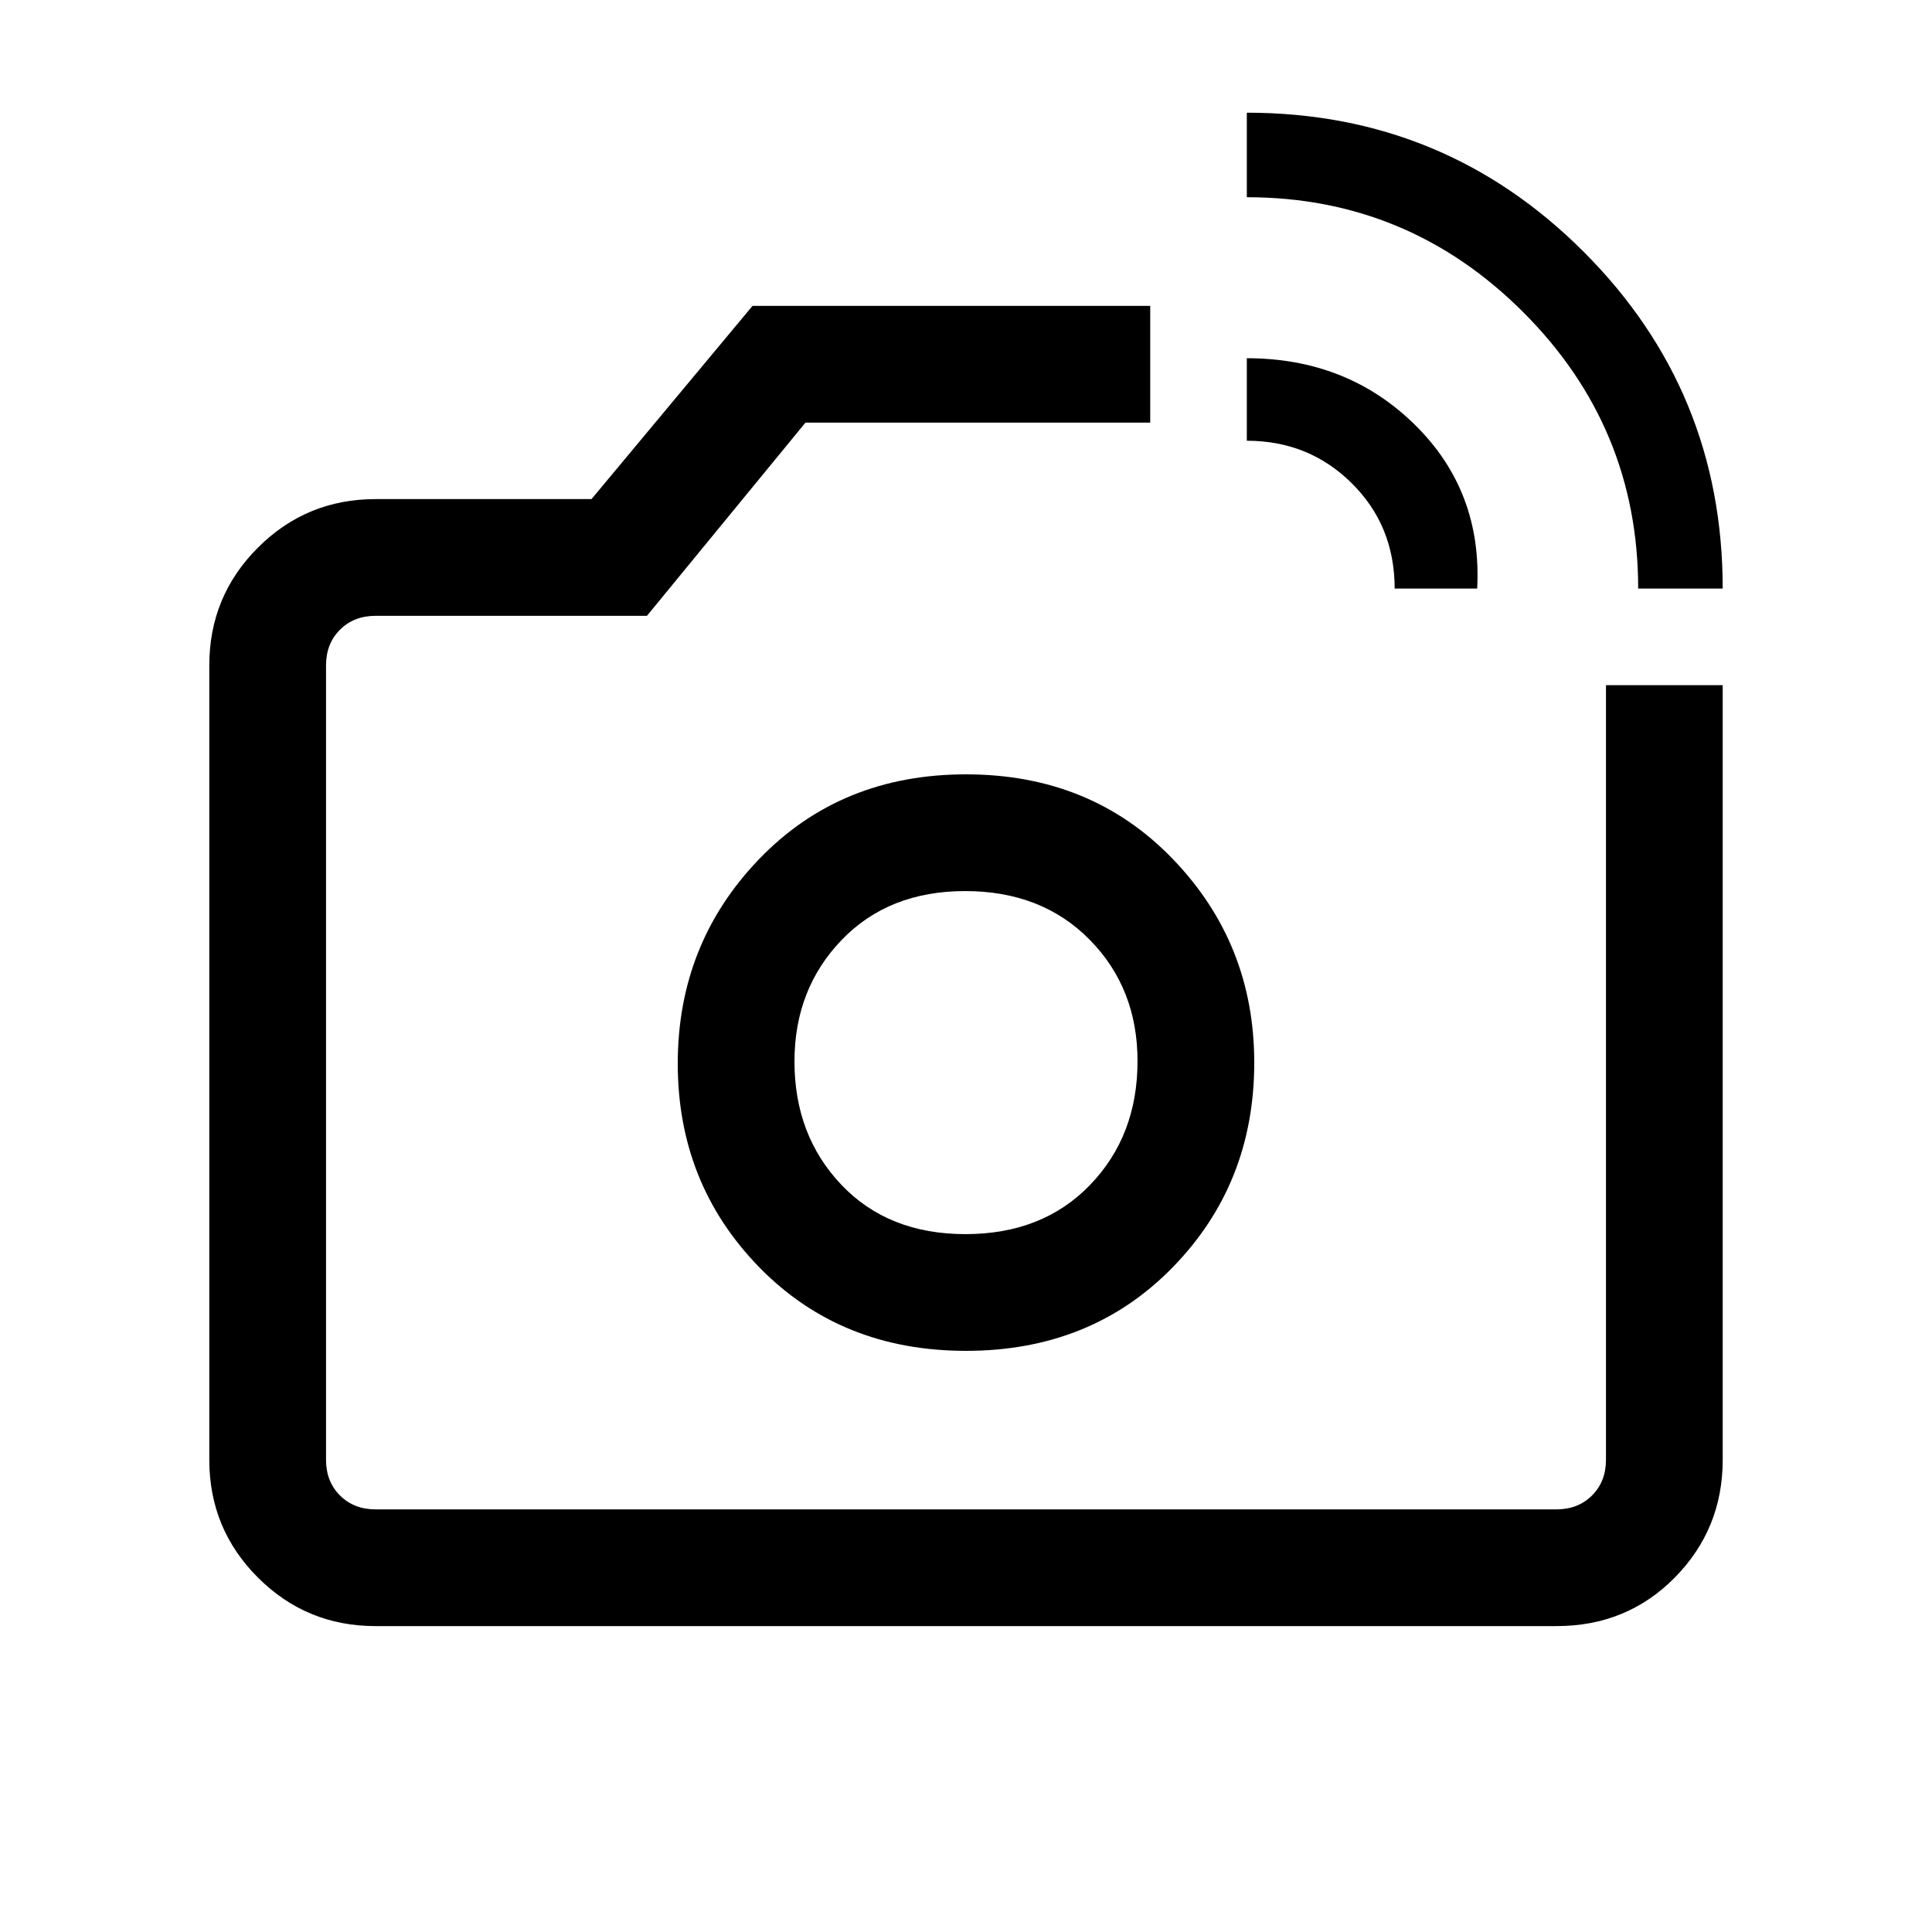 <svg xmlns="http://www.w3.org/2000/svg" height="20" viewBox="0 -960 960 960" width="20"><path d="M480-433Zm334-234.54q0-80.23-57.12-137.34Q699.77-862 619.54-862v-42q98.27 0 167.36 69.1Q856-765.81 856-667.54h-42Zm-121 0q0-31.23-21.32-52.34Q650.37-741 619.54-741v-41q49.81 0 83.4 32.96 33.6 32.96 31.06 81.5h-41ZM186.62-152q-34.35 0-58.48-24.14Q104-200.27 104-234.62v-394.76q0-34.35 24.14-58.48Q152.27-712 186.62-712h107.3l80-96h197.62v58H400.23l-78.77 96H186.62q-10.77 0-17.7 6.92-6.92 6.93-6.92 17.7v394.76q0 10.77 6.92 17.7 6.93 6.92 17.7 6.92h586.76q10.77 0 17.7-6.92 6.92-6.93 6.92-17.7v-384.92h58v384.92q0 34.35-23.79 58.48Q808.43-152 773.38-152H186.62ZM480-288.77q62.19 0 102.71-41.52 40.52-41.52 40.52-101.71 0-59.19-40.52-101.21-40.52-42.02-102.71-42.02-62.19 0-102.71 42.02-40.52 42.02-40.52 101.71 0 59.69 40.52 101.21 40.52 41.52 102.71 41.52Zm-.28-58q-38.34 0-61.64-24.51-23.31-24.52-23.31-61.3 0-35.94 23.38-60.29 23.39-24.36 61.43-24.36t61.84 24.14q23.81 24.14 23.81 60.37 0 37.08-23.59 61.51-23.59 24.44-61.92 24.44Z"/></svg>